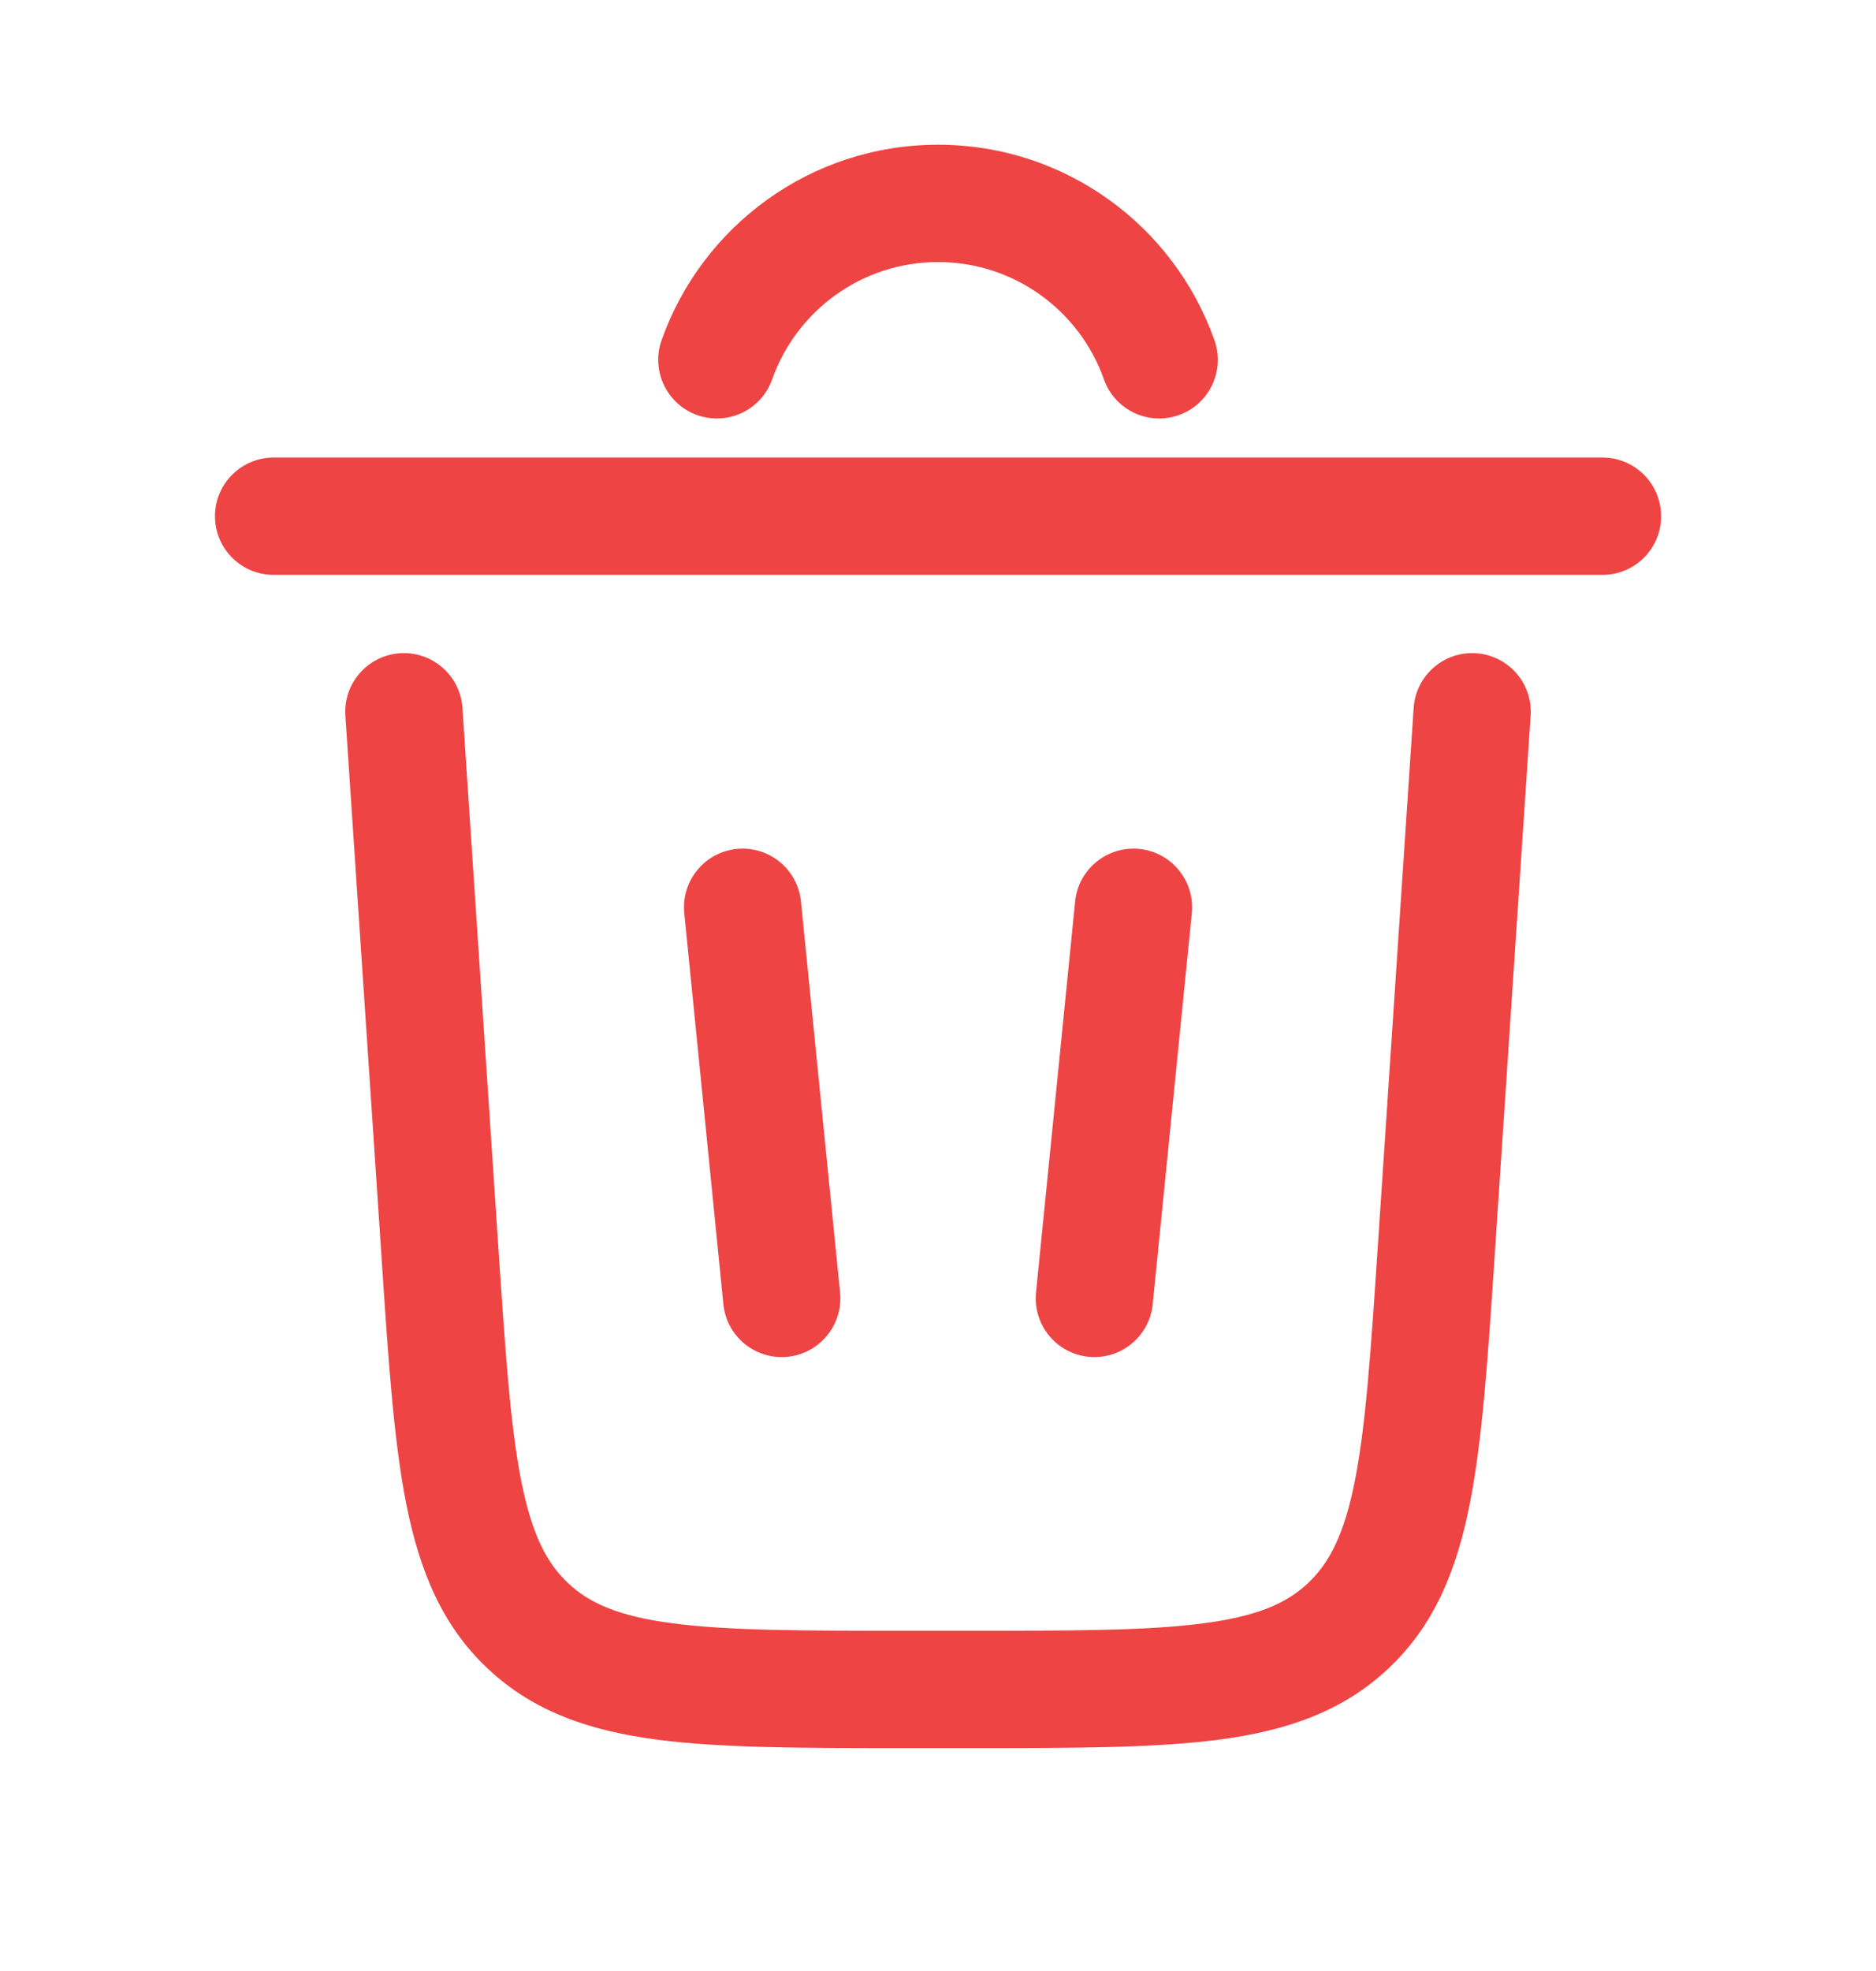 <svg width="20" height="21" viewBox="0 0 20 21" fill="none" xmlns="http://www.w3.org/2000/svg">
<path d="M10 2.792C9.185 2.792 8.49 3.313 8.232 4.042C8.117 4.367 7.76 4.538 7.434 4.423C7.109 4.308 6.938 3.951 7.053 3.625C7.482 2.412 8.639 1.542 10 1.542C11.362 1.542 12.519 2.412 12.947 3.625C13.062 3.951 12.892 4.308 12.566 4.423C12.241 4.538 11.884 4.367 11.769 4.042C11.511 3.313 10.816 2.792 10 2.792Z" fill="#EF4444"/>
<path d="M2.292 5.5C2.292 5.155 2.572 4.875 2.917 4.875H17.084C17.429 4.875 17.709 5.155 17.709 5.5C17.709 5.846 17.429 6.125 17.084 6.125H2.917C2.572 6.125 2.292 5.846 2.292 5.5Z" fill="#EF4444"/>
<path d="M4.93 7.542C4.907 7.198 4.609 6.937 4.264 6.96C3.92 6.983 3.659 7.281 3.682 7.625L4.069 13.418C4.14 14.487 4.197 15.351 4.332 16.028C4.473 16.733 4.711 17.321 5.204 17.782C5.697 18.244 6.3 18.443 7.012 18.536C7.698 18.625 8.563 18.625 9.634 18.625H10.367C11.438 18.625 12.303 18.625 12.988 18.536C13.7 18.443 14.303 18.244 14.796 17.782C15.29 17.321 15.528 16.733 15.668 16.028C15.803 15.351 15.861 14.487 15.932 13.418L16.318 7.625C16.341 7.281 16.081 6.983 15.736 6.96C15.392 6.937 15.094 7.198 15.071 7.542L14.688 13.291C14.613 14.415 14.56 15.196 14.443 15.784C14.329 16.355 14.17 16.656 13.943 16.869C13.715 17.083 13.403 17.221 12.826 17.296C12.232 17.374 11.448 17.375 10.323 17.375H9.678C8.552 17.375 7.769 17.374 7.175 17.296C6.598 17.221 6.286 17.083 6.058 16.869C5.83 16.656 5.672 16.355 5.558 15.784C5.441 15.196 5.388 14.415 5.313 13.291L4.93 7.542Z" fill="#EF4444"/>
<path d="M7.855 9.045C8.198 9.011 8.505 9.261 8.539 9.605L8.956 13.771C8.99 14.115 8.739 14.421 8.396 14.456C8.052 14.49 7.746 14.239 7.712 13.896L7.295 9.729C7.261 9.386 7.511 9.079 7.855 9.045Z" fill="#EF4444"/>
<path d="M12.706 9.729C12.74 9.386 12.489 9.079 12.146 9.045C11.803 9.011 11.496 9.261 11.462 9.605L11.045 13.771C11.011 14.115 11.261 14.421 11.605 14.456C11.948 14.49 12.255 14.239 12.289 13.896L12.706 9.729Z" fill="#EF4444"/>
</svg>
